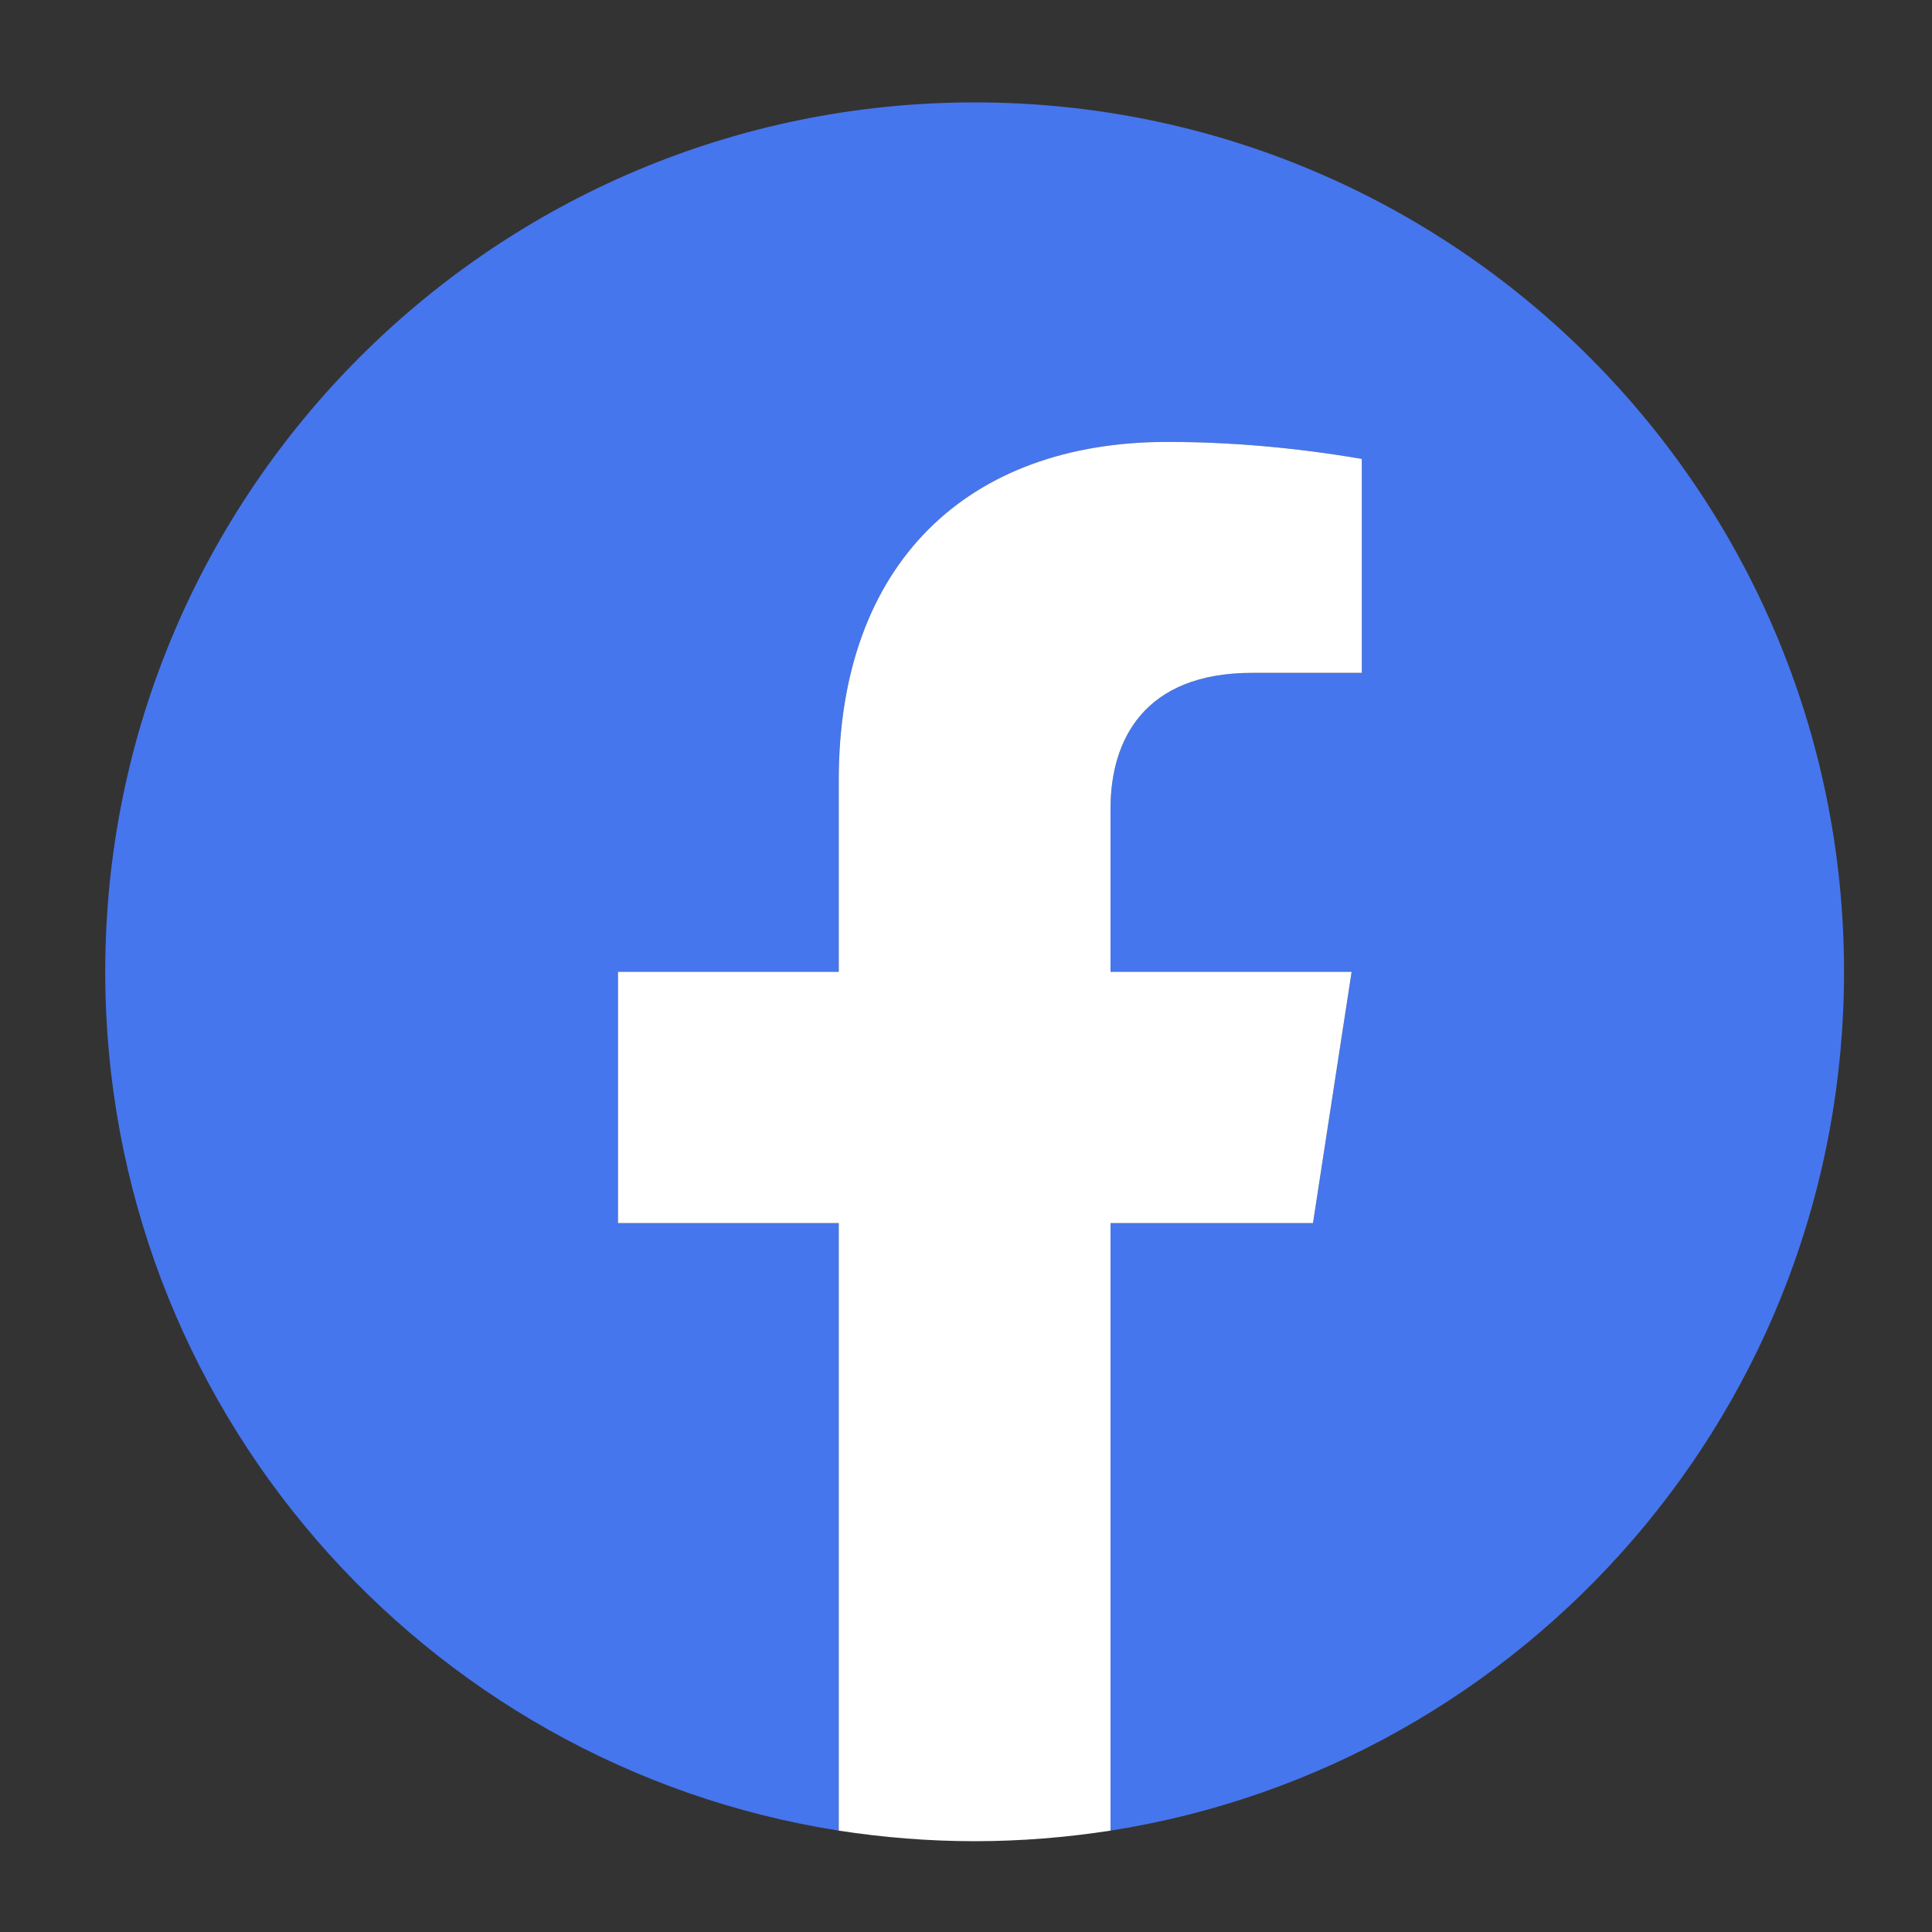 <svg version="1.2" baseProfile="tiny-ps" xmlns="http://www.w3.org/2000/svg" viewBox="0 0 150 150" width="150" height="150">
	<rect x="0" y="0" width="150" height="150" fill="#333333" stroke="none"/>
	<title>v982-d3-01-ai</title>
	<style>
		tspan { white-space:pre }
		.shp0 { fill: #4676ed } 
		.shp1 { fill: #ffffff } 
	</style>
	<g id="Graphic Elements">
		<g id="Facebook">
			<path id="&lt;Path&gt;" class="shp0" d="M86.22 142.13L86.22 94.96L101.94 94.96L104.94 75.45L86.22 75.45L86.22 62.78C86.22 57.45 88.83 52.24 97.22 52.24L105.73 52.24L105.73 35.63C100.58 34.75 95.54 34.31 90.62 34.31C75.2 34.31 65.12 43.66 65.12 60.57L65.12 75.45L47.98 75.45L47.98 94.96L65.12 94.96L65.12 142.13C32.85 137.06 8.17 109.14 8.17 75.45C8.17 38.17 38.39 7.95 75.67 7.95C112.95 7.95 143.17 38.17 143.17 75.45C143.17 109.14 118.49 137.06 86.22 142.13Z" />
			<path id="&lt;Path&gt;" class="shp1" d="M86.22 94.96L86.22 142.13C82.78 142.66 79.26 142.95 75.67 142.95C72.08 142.95 68.56 142.66 65.12 142.13L65.12 94.96L47.98 94.96L47.98 75.45L65.12 75.45L65.12 60.57C65.12 43.66 75.2 34.31 90.62 34.31C95.54 34.31 100.58 34.75 105.73 35.63L105.73 52.24L97.22 52.24C88.83 52.24 86.22 57.45 86.22 62.78L86.22 75.45L104.94 75.45L101.94 94.96L86.22 94.96Z" />
		</g>
	</g>
</svg>